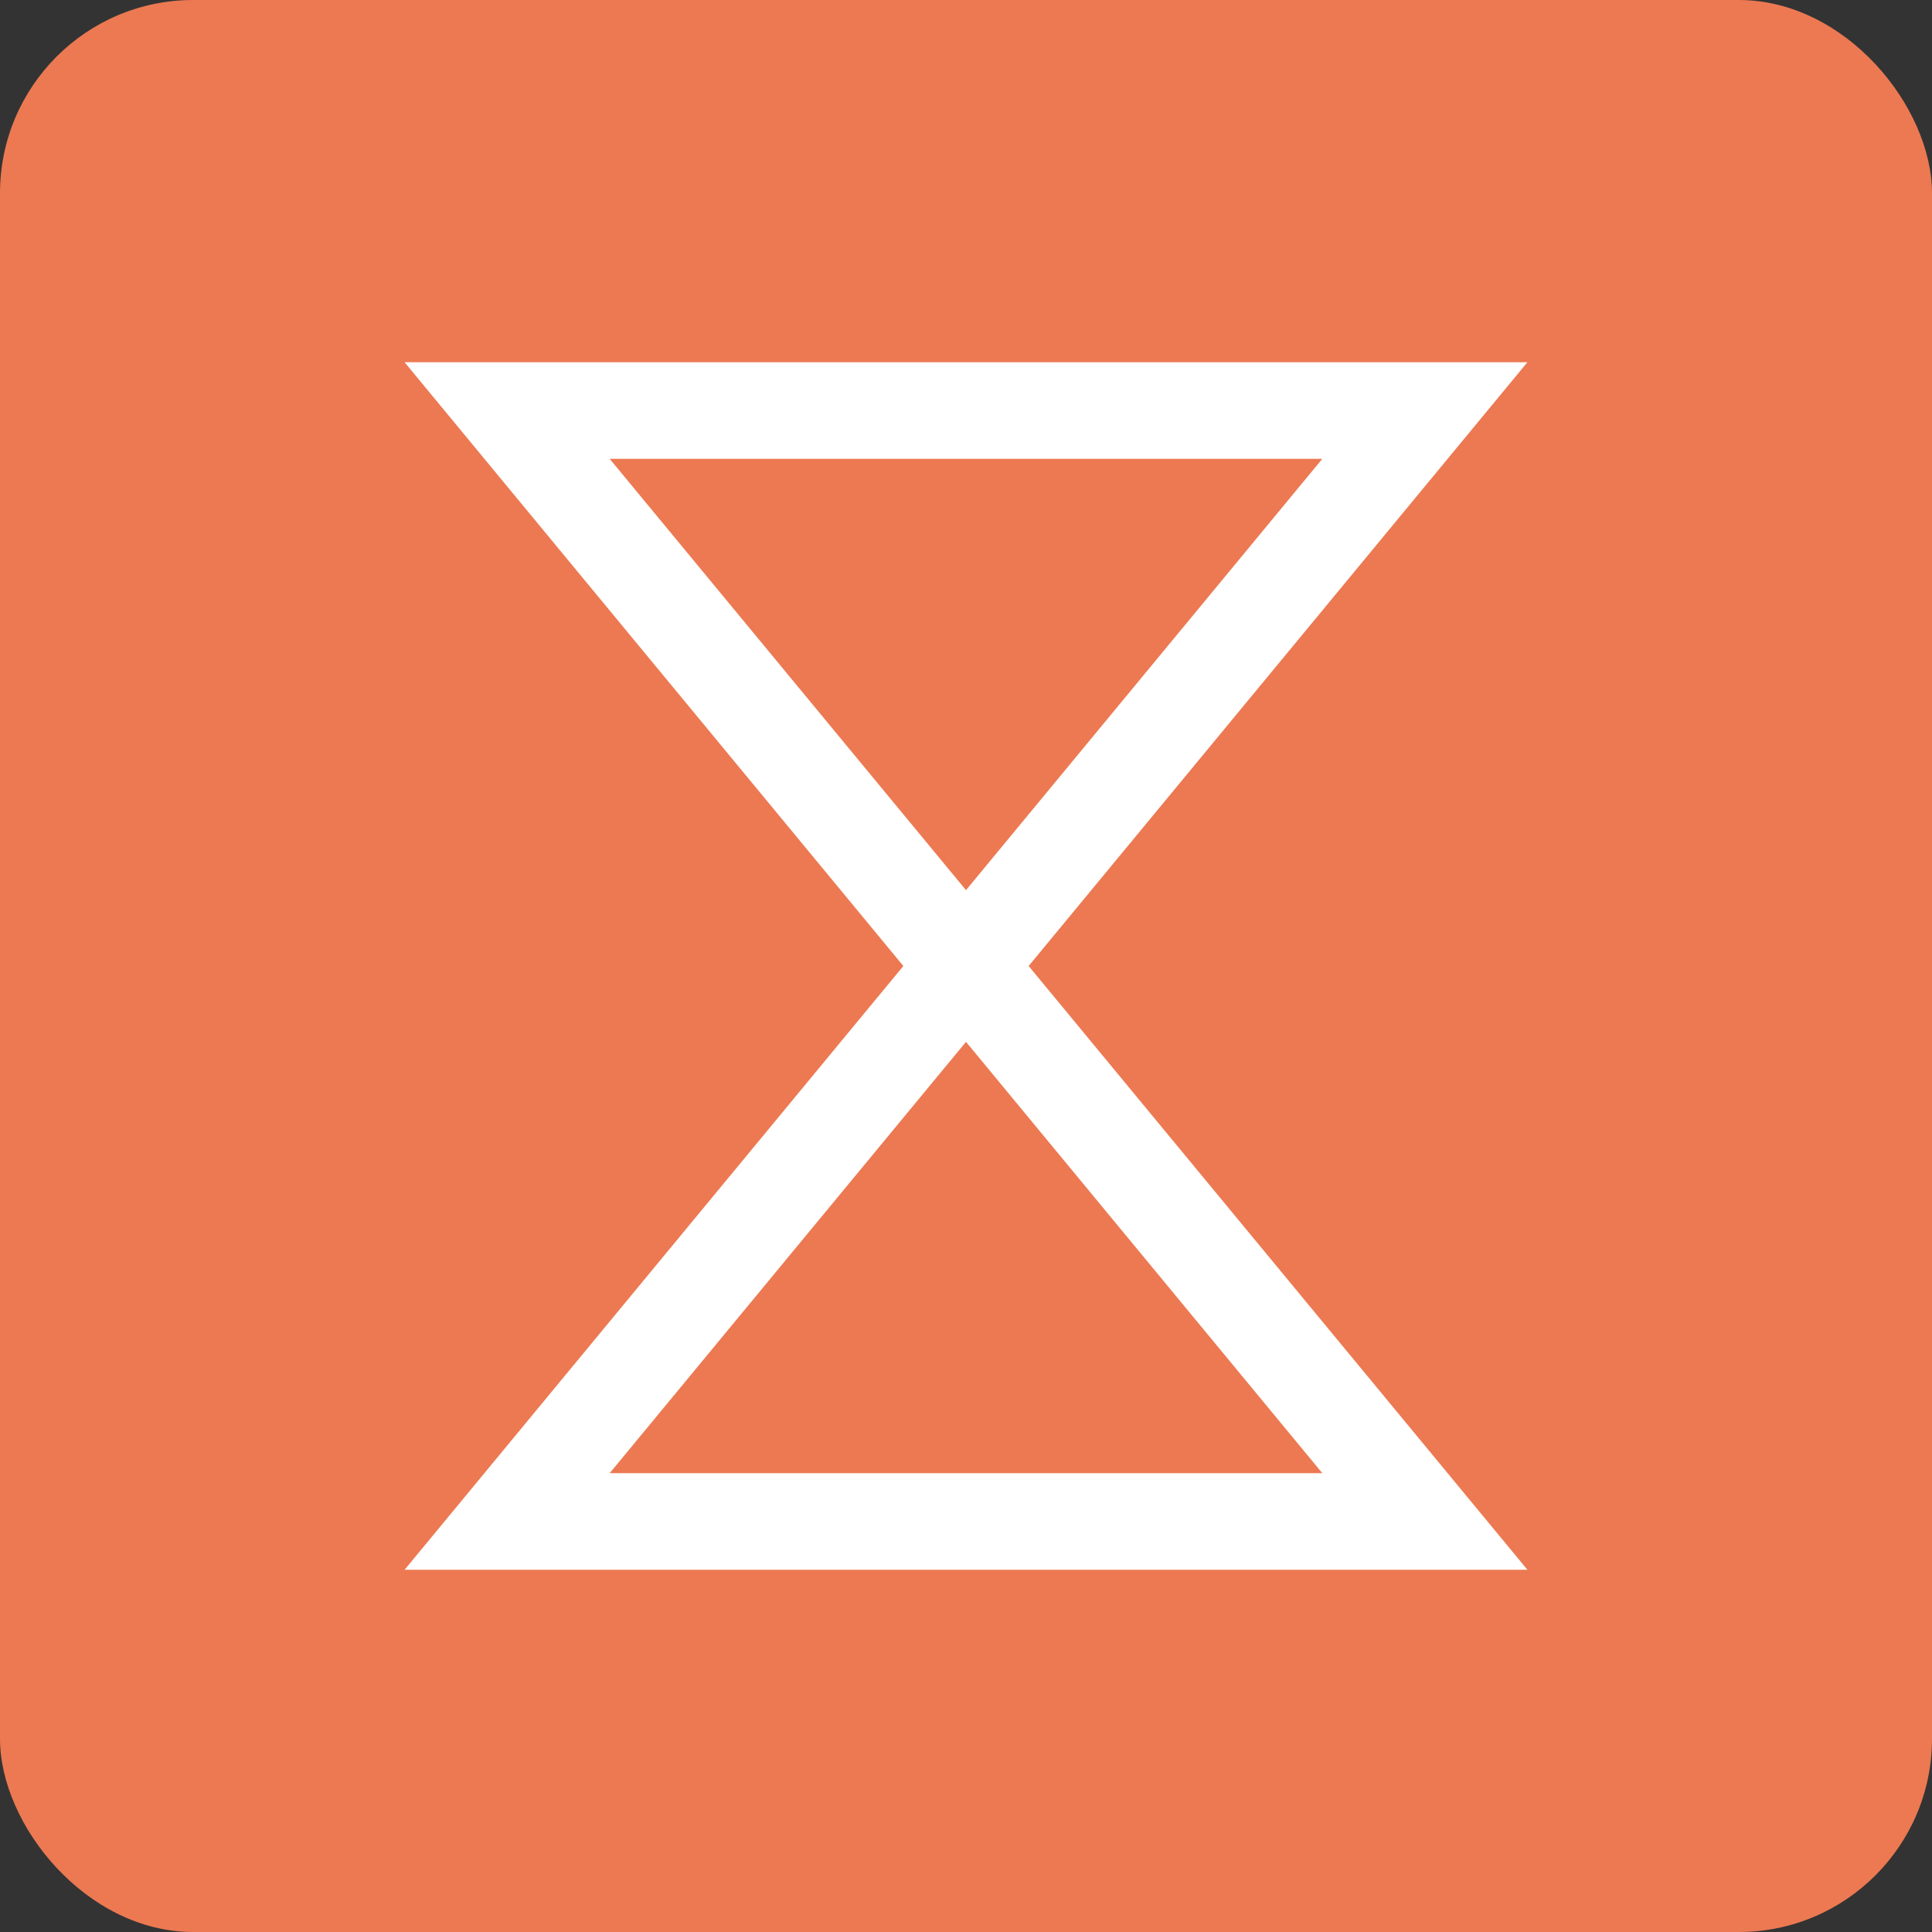 <svg xmlns="http://www.w3.org/2000/svg" width="16" height="16" version="1">
 <rect width="100%" height="100%" fill="#333333" stroke="none"/>
 <rect style="fill:#ec7952" width="16" height="16" x="0" y="0" rx="1.6" ry="1.6"/>
 <path style="fill:none;stroke:#ffffff;stroke-width:0.8" d="M 4.2,3.4 H 11.8 L 4.2,12.6 H 11.8 Z"/>
</svg>
